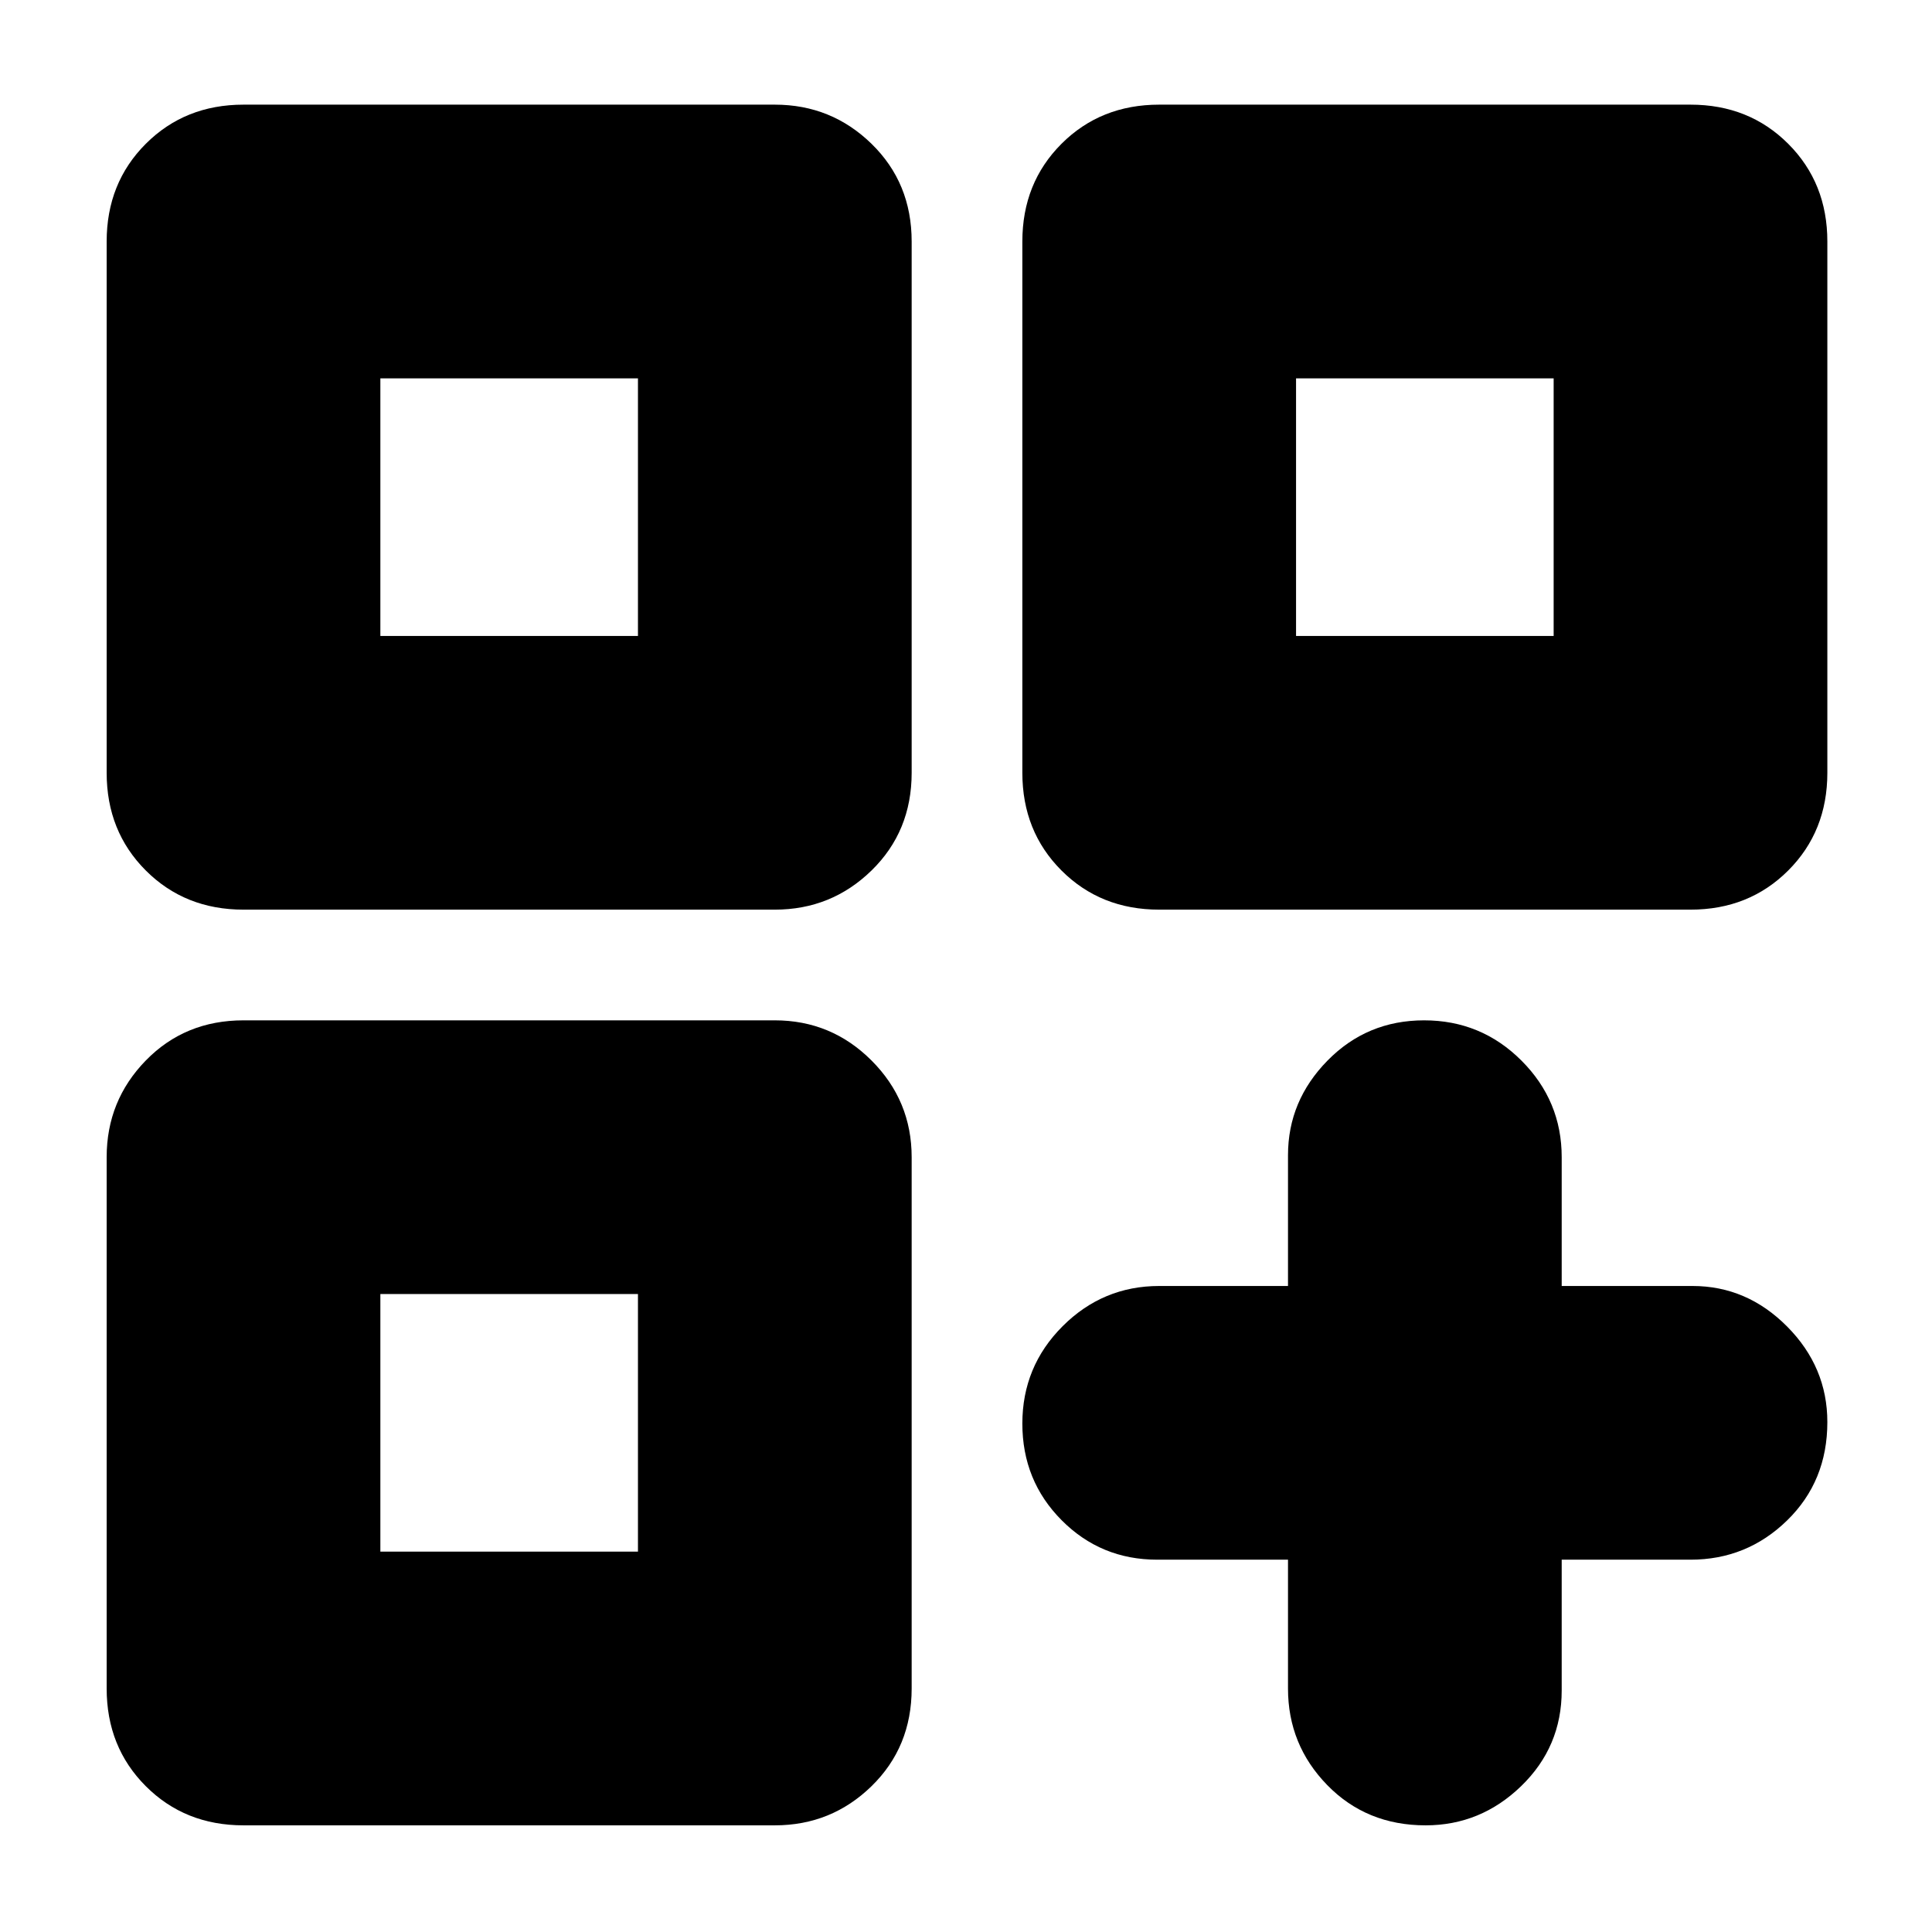 <svg xmlns="http://www.w3.org/2000/svg" height="24" viewBox="0 -960 960 960" width="24"><path d="M121-508q-29.1 0-48.55-19.45Q53-546.9 53-576v-264q0-29.1 19.45-48.55Q91.9-908 121-908h264q28.1 0 48.05 19.45Q453-869.1 453-840v264q0 29.1-19.95 48.55Q413.1-508 385-508H121Zm68-264v128-128Zm387 264q-29.1 0-48.55-19.45Q508-546.9 508-576v-264q0-29.1 19.45-48.55Q546.9-908 576-908h264q29.1 0 48.55 19.45Q908-869.1 908-840v264q0 29.1-19.45 48.55Q869.1-508 840-508H576Zm68-264v128-128ZM121-53q-29.1 0-48.55-19.45Q53-91.9 53-121v-264q0-28.1 19.45-48.05Q91.9-453 121-453h264q28.1 0 48.05 19.95Q453-413.1 453-385v264q0 29.1-19.95 48.55Q413.1-53 385-53H121Zm68-264v128-128ZM708.37-53Q679-53 659.5-73 640-93 640-121v-64h-65q-28 0-47.5-19.63t-19.5-48Q508-281 528-301q20-20 48-20h64v-65q0-27 19.63-47t48-20Q736-453 756-433q20 20 20 48v64h65q27 0 47 20.13t20 47.5q0 29.37-20 48.87-20 19.5-48 19.5h-64v65q0 28-20.13 47.5T708.37-53ZM644-772v128h128v-128H644Zm-455 0v128h128v-128H189Zm0 455v128h128v-128H189Z"/></svg>